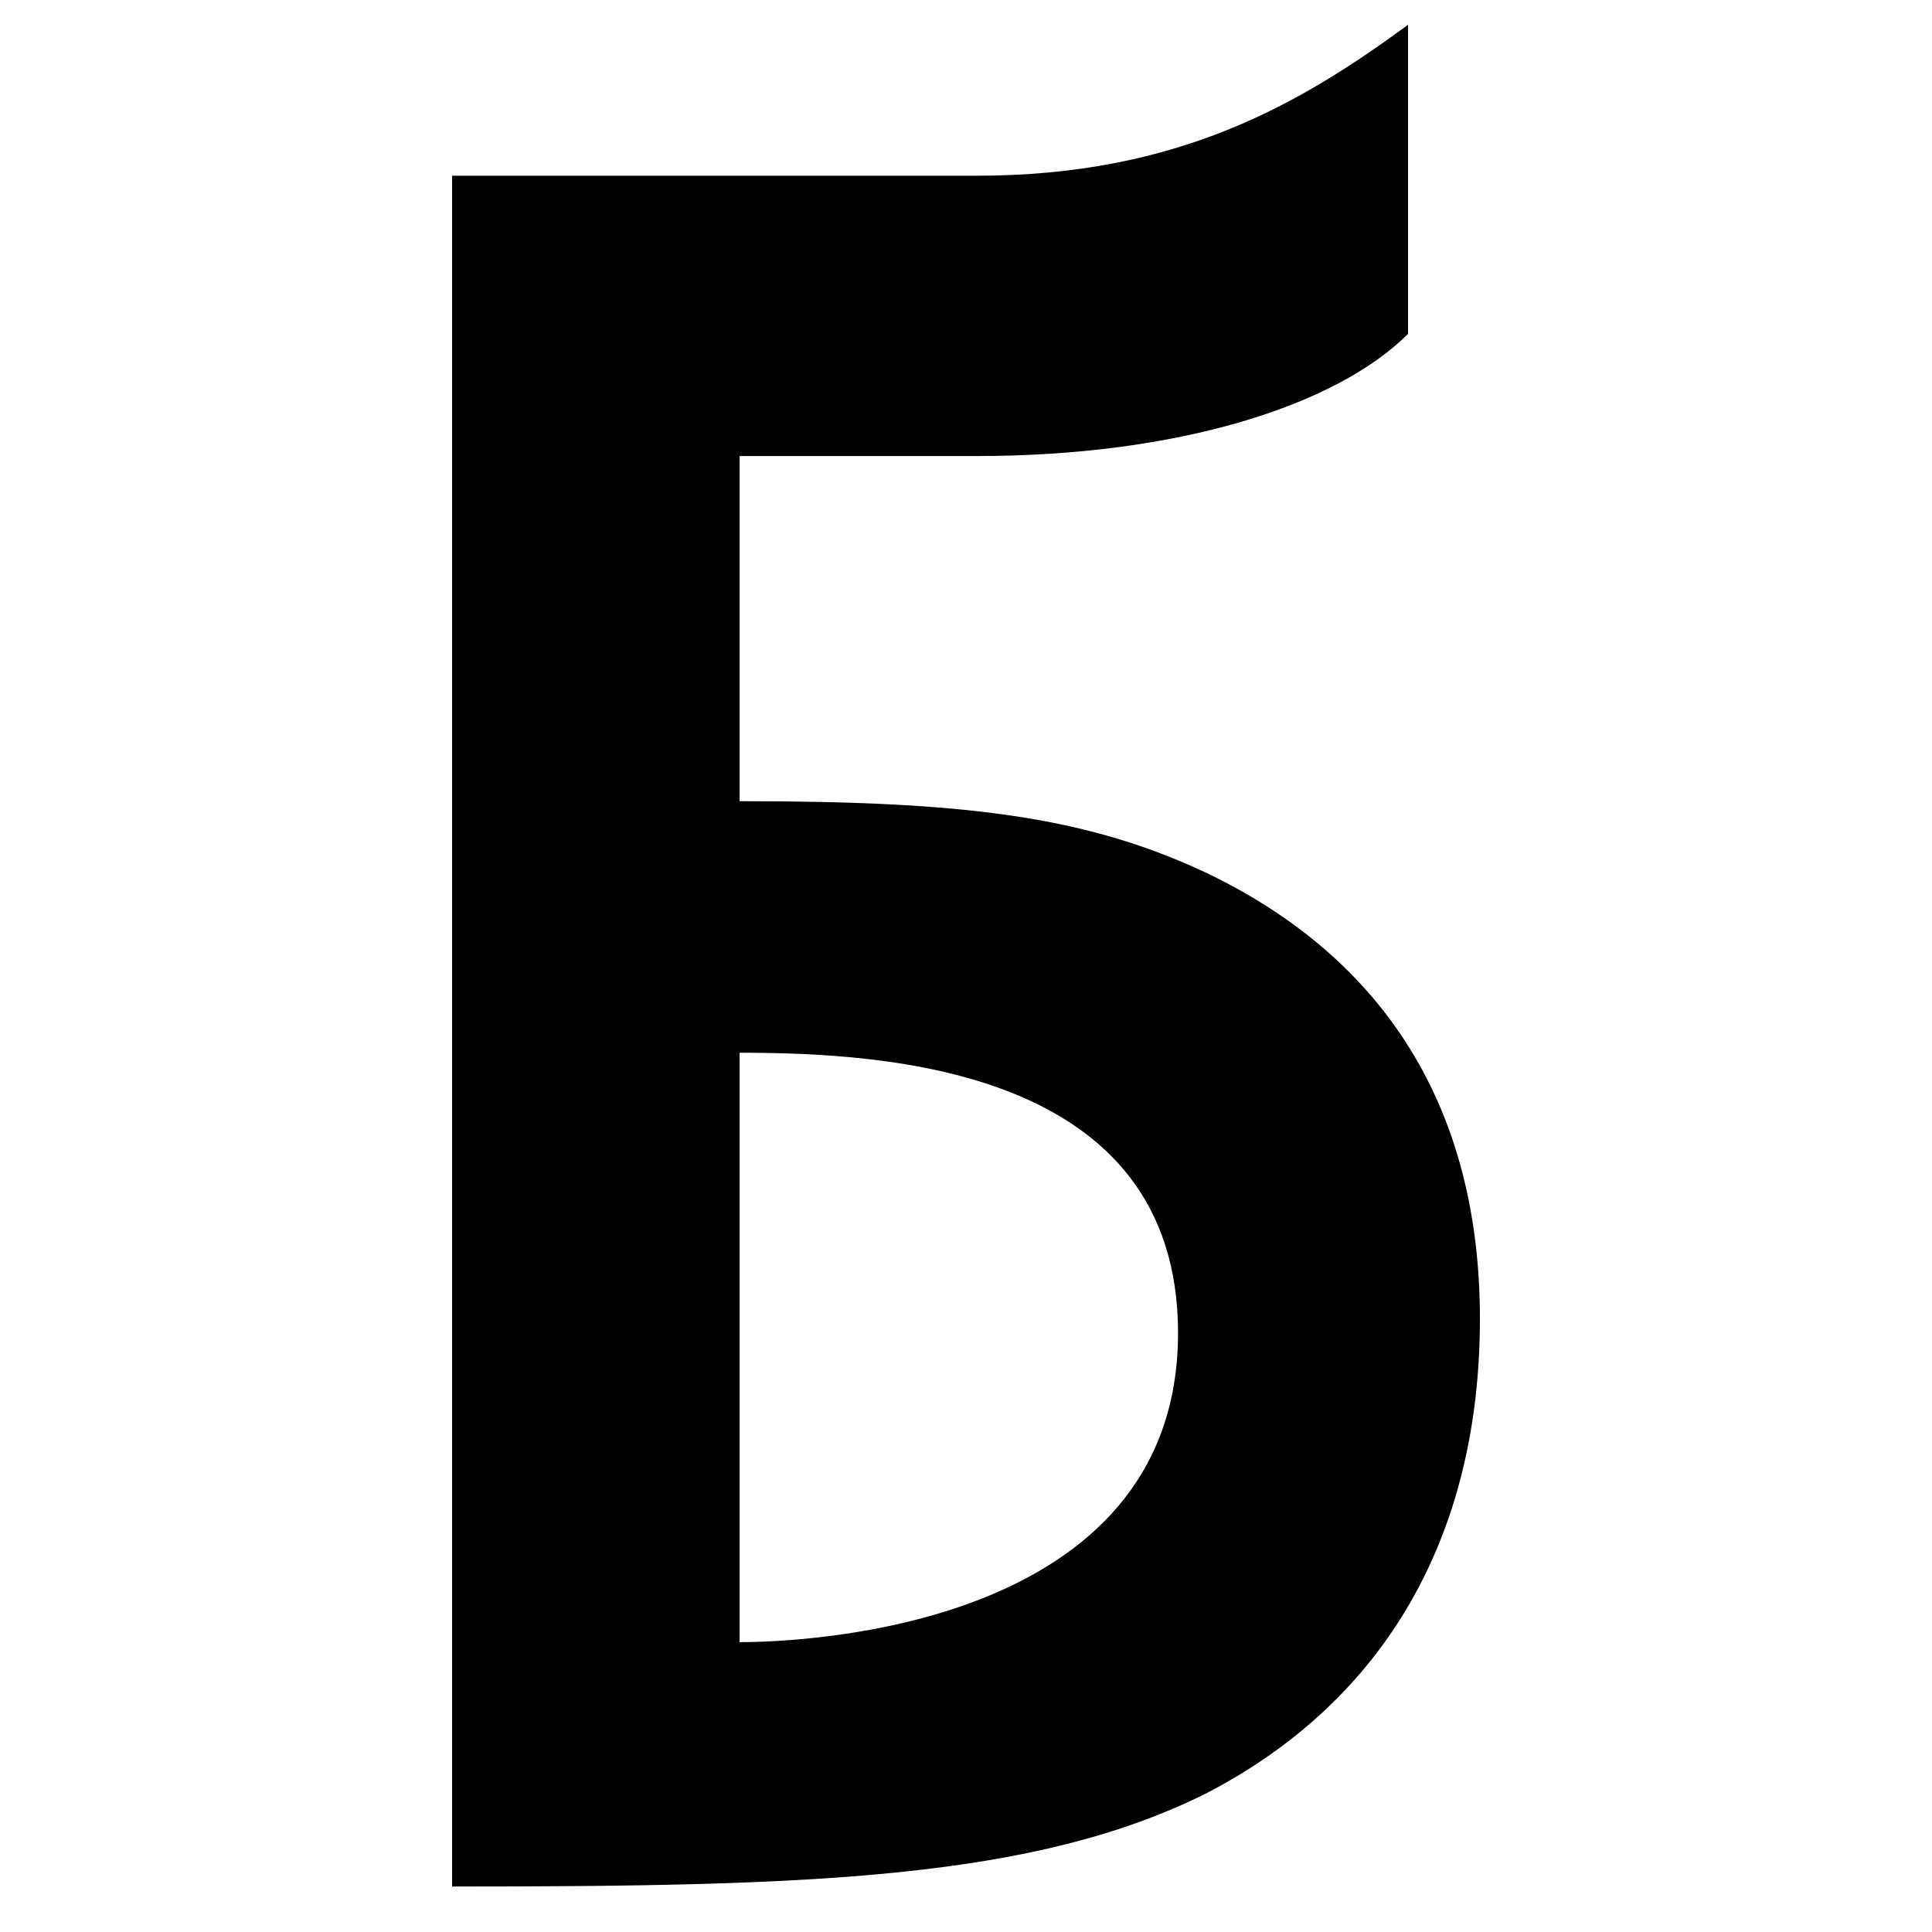 <?xml version="1.0" encoding="utf-8"?>
<!-- Generator: Adobe Illustrator 22.1.0, SVG Export Plug-In . SVG Version: 6.00 Build 0)  -->
<svg version="1.1" id="Layer_1" xmlns="http://www.w3.org/2000/svg" xmlns:xlink="http://www.w3.org/1999/xlink" x="0px" y="0px"
	 viewBox="0 0 1559 1559" style="enable-background:new 0 0 1559 1559;" xml:space="preserve">
<g>
	<path d="M596.8,1325.1V849.5c116,0,353.8,11.6,353.8,226.2C950.6,1313.5,649,1325.1,596.8,1325.1 M973.8,704.5
		c-98.6-46.4-197.2-58-377-58V368h191.4c162.4,0,290-40.6,348-98.6V20c-87,63.8-185.6,121.8-348,121.8H364.8v1380.5
		c290,0,469.8-5.8,609-75.4c145-75.4,220.4-208.8,220.4-382.8C1194.2,895.9,1118.8,774.1,973.8,704.5"/>
</g>
</svg>
